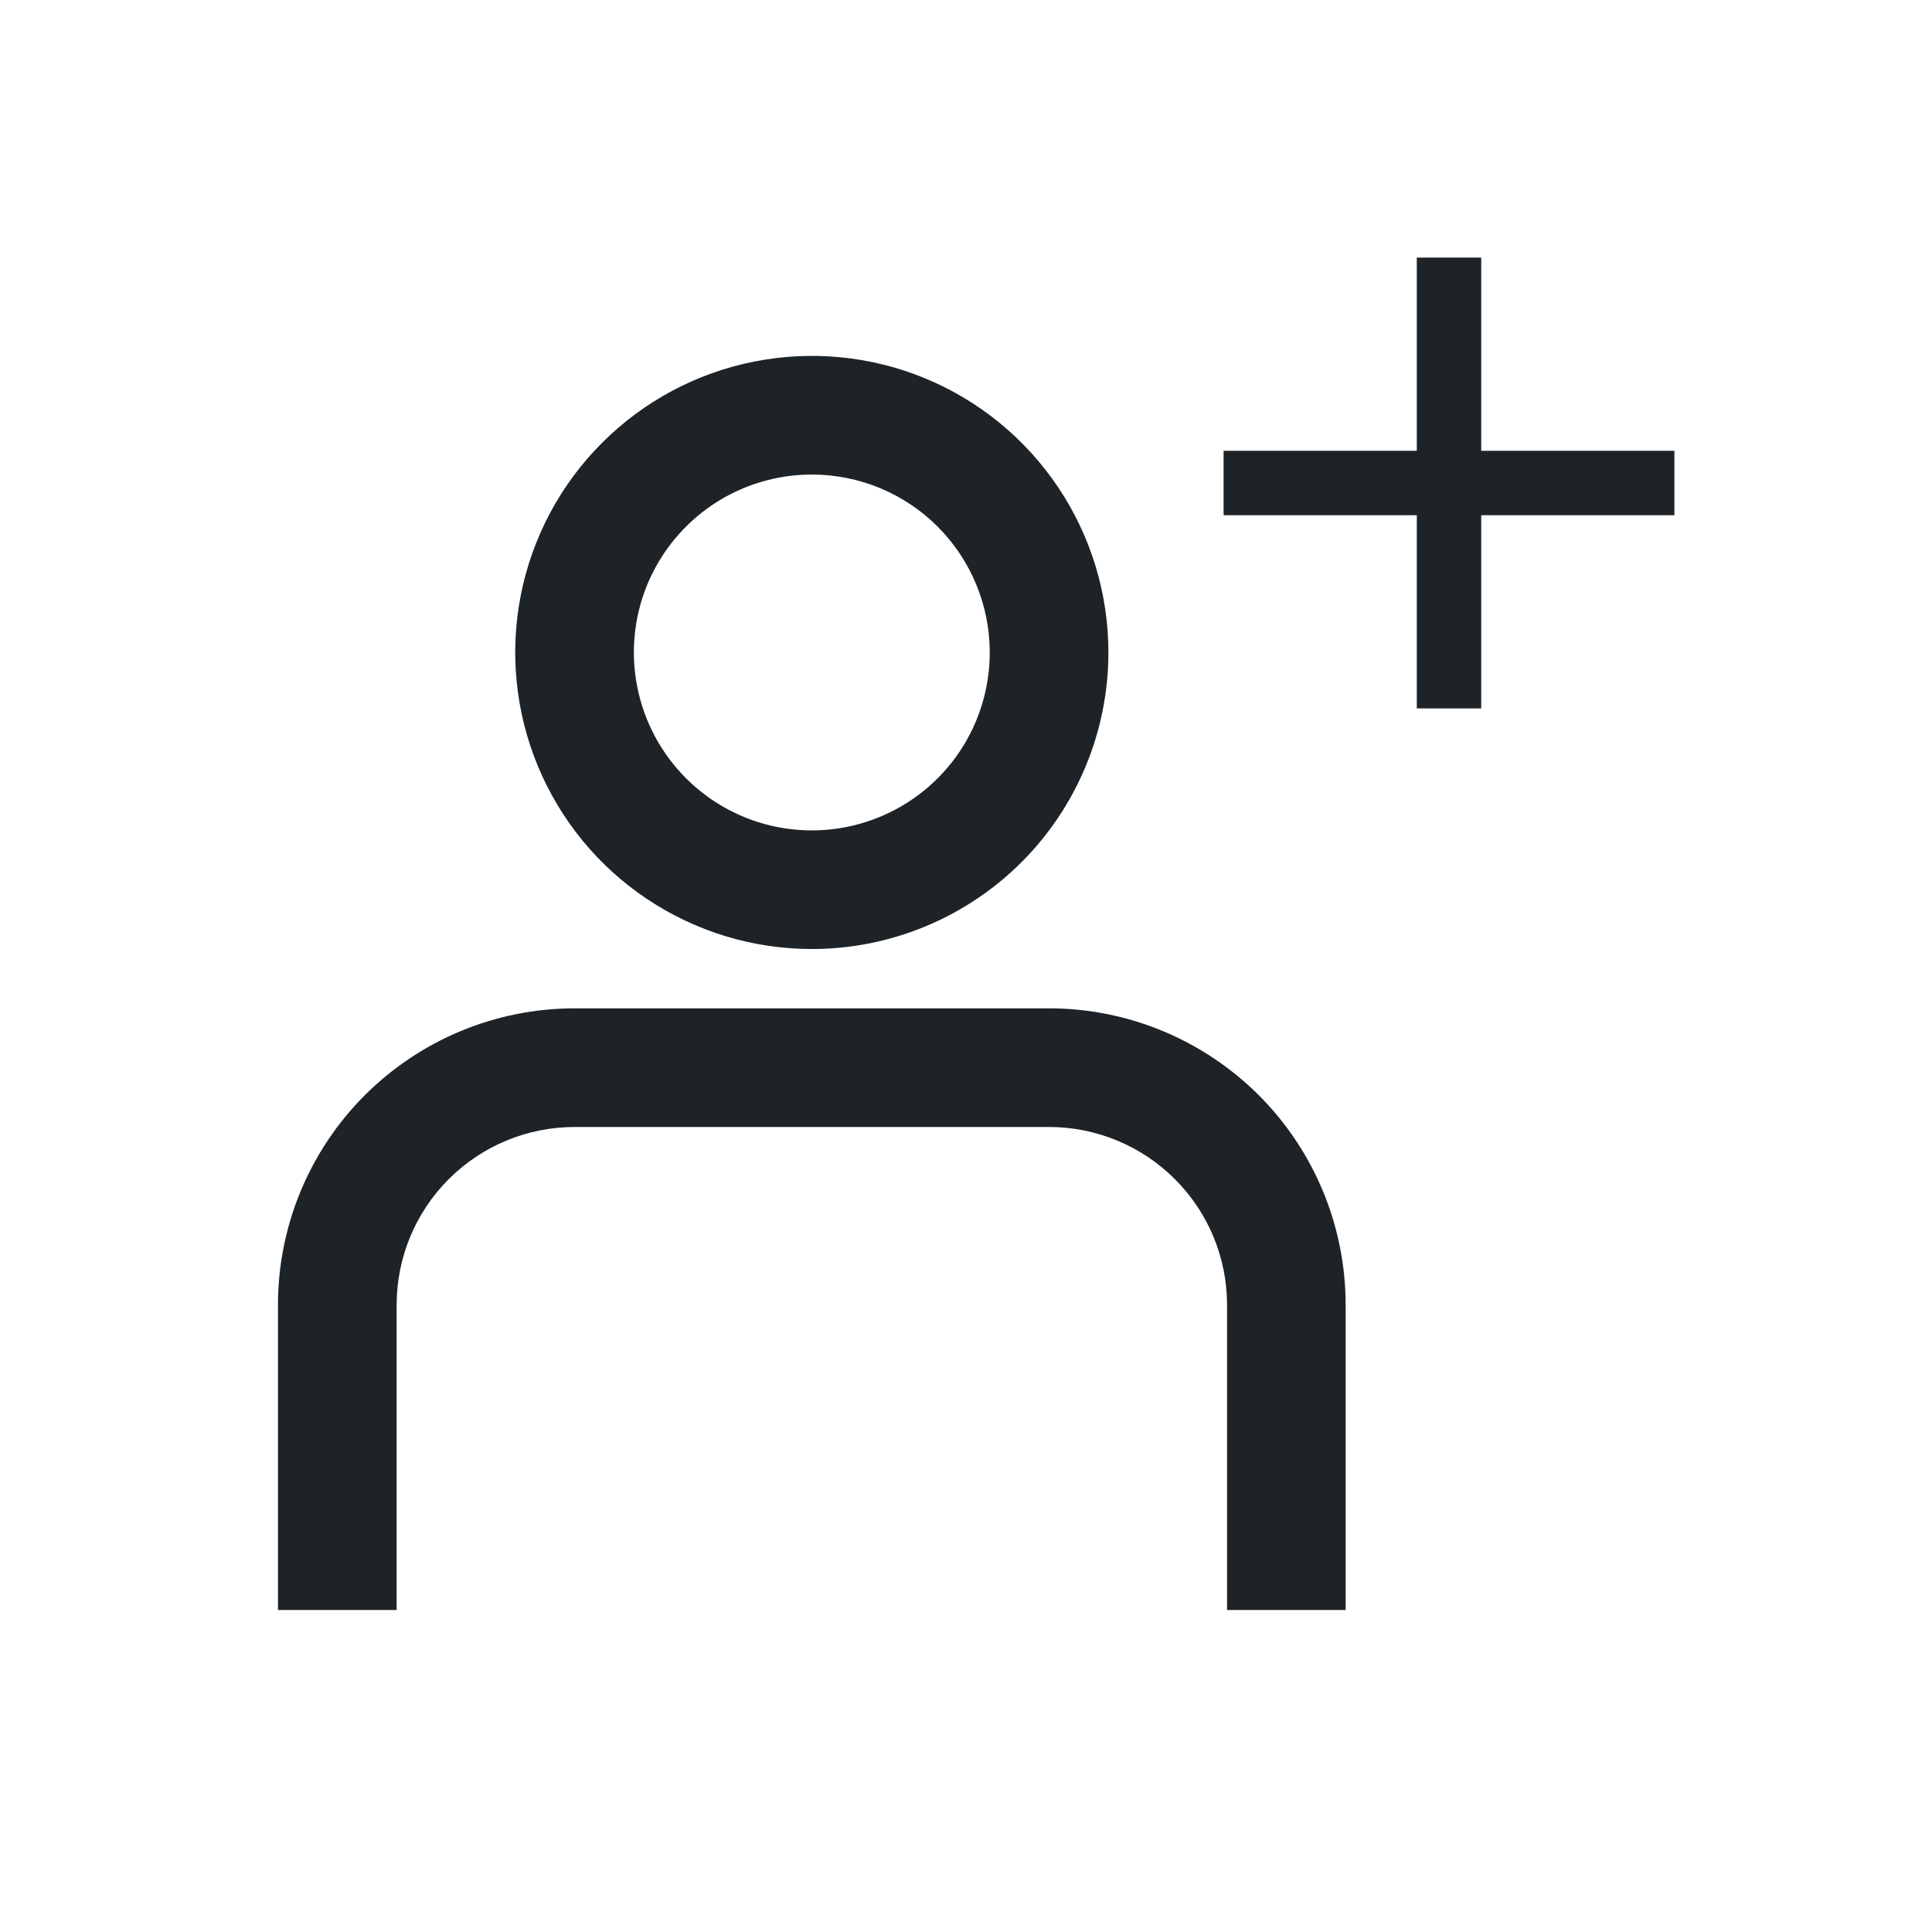 <svg width="24" height="24" viewBox="0 0 24 24" fill="none" xmlns="http://www.w3.org/2000/svg">
<path d="M10.085 11.789C9.356 11.789 8.644 11.573 8.038 11.168C7.432 10.764 6.96 10.188 6.681 9.515C6.402 8.842 6.329 8.101 6.471 7.386C6.613 6.672 6.964 6.015 7.48 5.5C7.995 4.985 8.651 4.634 9.366 4.492C10.081 4.35 10.821 4.422 11.495 4.701C12.168 4.98 12.743 5.452 13.148 6.058C13.553 6.664 13.769 7.376 13.769 8.105C13.769 9.082 13.381 10.019 12.69 10.71C11.999 11.401 11.062 11.789 10.085 11.789ZM10.085 5.895C9.648 5.895 9.22 6.024 8.857 6.267C8.493 6.51 8.21 6.855 8.042 7.259C7.875 7.663 7.831 8.108 7.917 8.536C8.002 8.965 8.213 9.359 8.522 9.668C8.831 9.977 9.225 10.188 9.653 10.273C10.082 10.358 10.527 10.315 10.931 10.147C11.335 9.98 11.68 9.697 11.923 9.333C12.166 8.97 12.295 8.542 12.295 8.105C12.295 7.519 12.062 6.957 11.648 6.542C11.233 6.127 10.671 5.895 10.085 5.895Z" fill="#1D2327"/>
<path d="M16.716 20H15.243V16.211C15.243 15.624 15.01 15.062 14.595 14.648C14.181 14.233 13.618 14 13.032 14H7.137C6.551 14 5.989 14.233 5.574 14.648C5.16 15.062 4.927 15.624 4.927 16.211V20H3.453V16.211C3.453 15.233 3.841 14.296 4.532 13.605C5.223 12.915 6.16 12.526 7.137 12.526H13.032C14.009 12.526 14.946 12.915 15.637 13.605C16.328 14.296 16.716 15.233 16.716 16.211V20Z" fill="#1D2327"/>
<path d="M18.4 3.2L18.4 8.8L17.6 8.8L17.6 3.2L18.4 3.2Z" fill="#1D2327"/>
<path d="M15.2 5.6H20.8V6.4H15.2V5.6Z" fill="#1D2327"/>
</svg>
